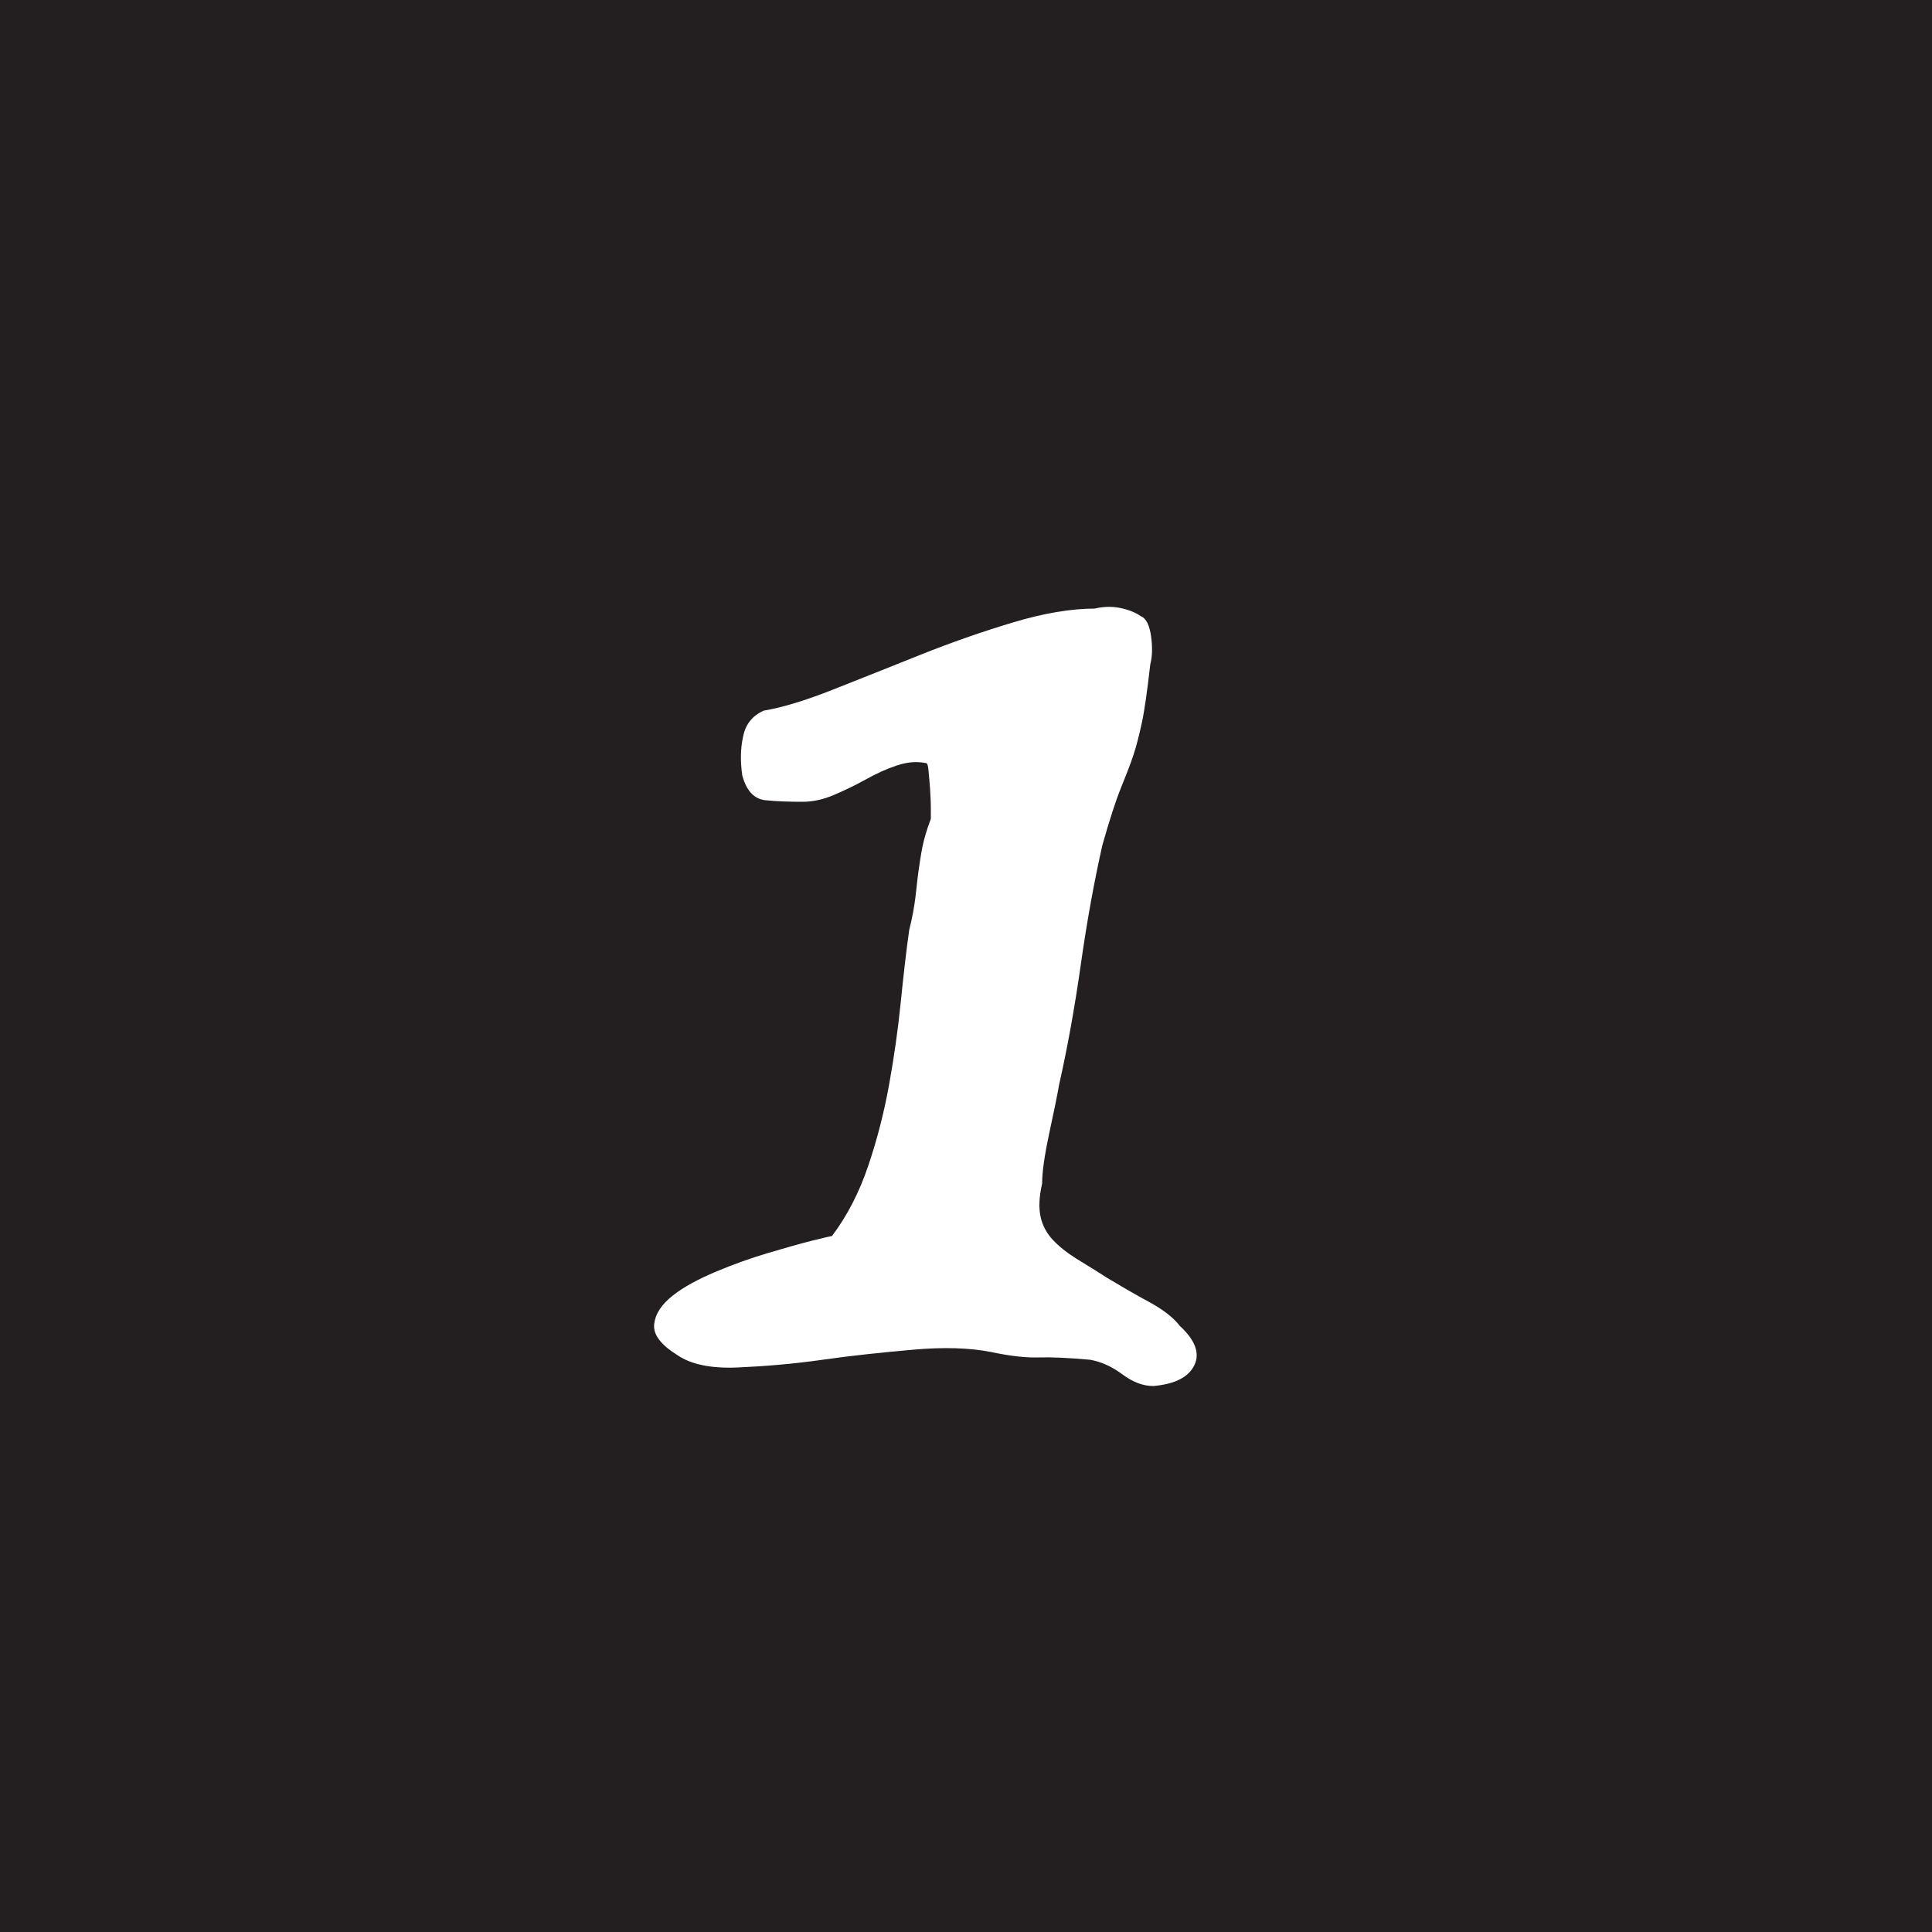 <?xml version="1.0" encoding="utf-8"?>
<!-- Generator: Adobe Illustrator 22.0.1, SVG Export Plug-In . SVG Version: 6.00 Build 0)  -->
<svg version="1.1" xmlns="http://www.w3.org/2000/svg" xmlns:xlink="http://www.w3.org/1999/xlink" x="0px" y="0px"
	 viewBox="0 0 500 500" style="enable-background:new 0 0 500 500;" xml:space="preserve">
<style type="text/css">
	.st0{fill:#231F20;}
	.st1{fill:#FFFFFF;}
	.st2{fill:#231F20;stroke:#FFFFFF;stroke-width:8;stroke-miterlimit:10;}
	.st3{fill:url(#SVGID_1_);}
	.st4{fill:url(#SVGID_2_);}
	.st5{fill:#E48F2E;}
</style>
<g id="Layer_1">
	<rect x="-36.6" y="-37.6" class="st0" width="574" height="574"/>
	<g>
		<path class="st1" d="M197.7,183.9c4.8-0.8,10.7-2.6,17.8-5.4c7.1-2.8,14.6-5.8,22.6-9s16-6,24-8.4c8-2.4,15.1-3.6,21.2-3.6
			c2.1-0.5,4.3-0.6,6.4-0.2c2.1,0.4,4,1.1,5.6,2.2c1.3,0.5,2.2,2.3,2.6,5.2c0.4,2.9,0.3,5.3-0.2,7.2c-0.8,6.9-1.5,12-2.2,15.2
			c-0.7,3.2-1.4,6-2.2,8.4c-0.8,2.4-1.9,5.2-3.2,8.4c-1.3,3.2-2.9,8.1-4.8,14.8c-2.1,9.3-4,19.7-5.6,31c-1.6,11.3-3.5,21.7-5.6,31
			c-0.5,2.9-1.4,7.2-2.6,12.8c-1.2,5.6-1.8,9.9-1.8,12.8c-0.8,3.5-0.9,6.3-0.4,8.6c0.5,2.3,1.6,4.3,3.2,6c1.6,1.7,3.6,3.3,6,4.8
			c2.4,1.5,5.1,3.1,8,5c3.5,2.1,7.1,4.2,10.8,6.2c3.7,2,6.4,4.1,8,6.2c4,3.7,5.3,7.1,3.8,10.2c-1.5,3.1-5,4.9-10.6,5.4
			c-2.7,0-5.3-1-8-3c-2.7-2-5.5-3.3-8.4-3.8c-5.6-0.5-10-0.7-13.2-0.6c-3.2,0.1-7.3-0.3-12.4-1.4c-5.6-1.1-12.3-1.3-20.2-0.6
			c-7.9,0.7-15.7,1.5-23.4,2.6c-7.7,1.1-15.1,1.7-22,2c-6.9,0.3-12.1-0.8-15.6-3.2c-4.3-2.7-6.3-5.3-6-8c0.3-2.7,1.9-5.1,4.8-7.4
			c2.9-2.3,6.7-4.3,11.2-6.2c4.5-1.9,9-3.5,13.4-4.8c4.4-1.3,8.2-2.4,11.4-3.2c3.2-0.8,4.9-1.2,5.2-1.2c4-5.3,7.1-11.4,9.4-18.2
			c2.3-6.8,4.1-13.8,5.4-21c1.3-7.2,2.3-14.3,3-21.2c0.7-6.9,1.4-13.2,2.2-18.8c0.8-3.2,1.3-6,1.6-8.4c0.3-2.4,0.5-4.7,0.8-6.8
			c0.3-2.1,0.6-4.2,1-6.2s1.1-4.5,2.2-7.4c0-0.3,0-1.2,0-2.8c0-1.6-0.1-3.3-0.2-5c-0.1-1.7-0.3-3.3-0.4-4.6c-0.1-1.3-0.3-2-0.6-2
			c-2.4-0.5-4.9-0.3-7.6,0.6c-2.7,0.9-5.3,2.1-8,3.6c-2.7,1.5-5.4,2.8-8.2,4c-2.8,1.2-5.5,1.8-8.2,1.8c-3.5,0-6.7-0.1-9.6-0.4
			c-2.9-0.3-4.9-2.4-6-6.4c-0.5-3.5-0.5-6.8,0.2-10C192.9,187.5,194.7,185.2,197.7,183.9z"/>
	</g>
</g>
<g id="Layer_2">
</g>
<g id="Layer_3">
</g>
</svg>
